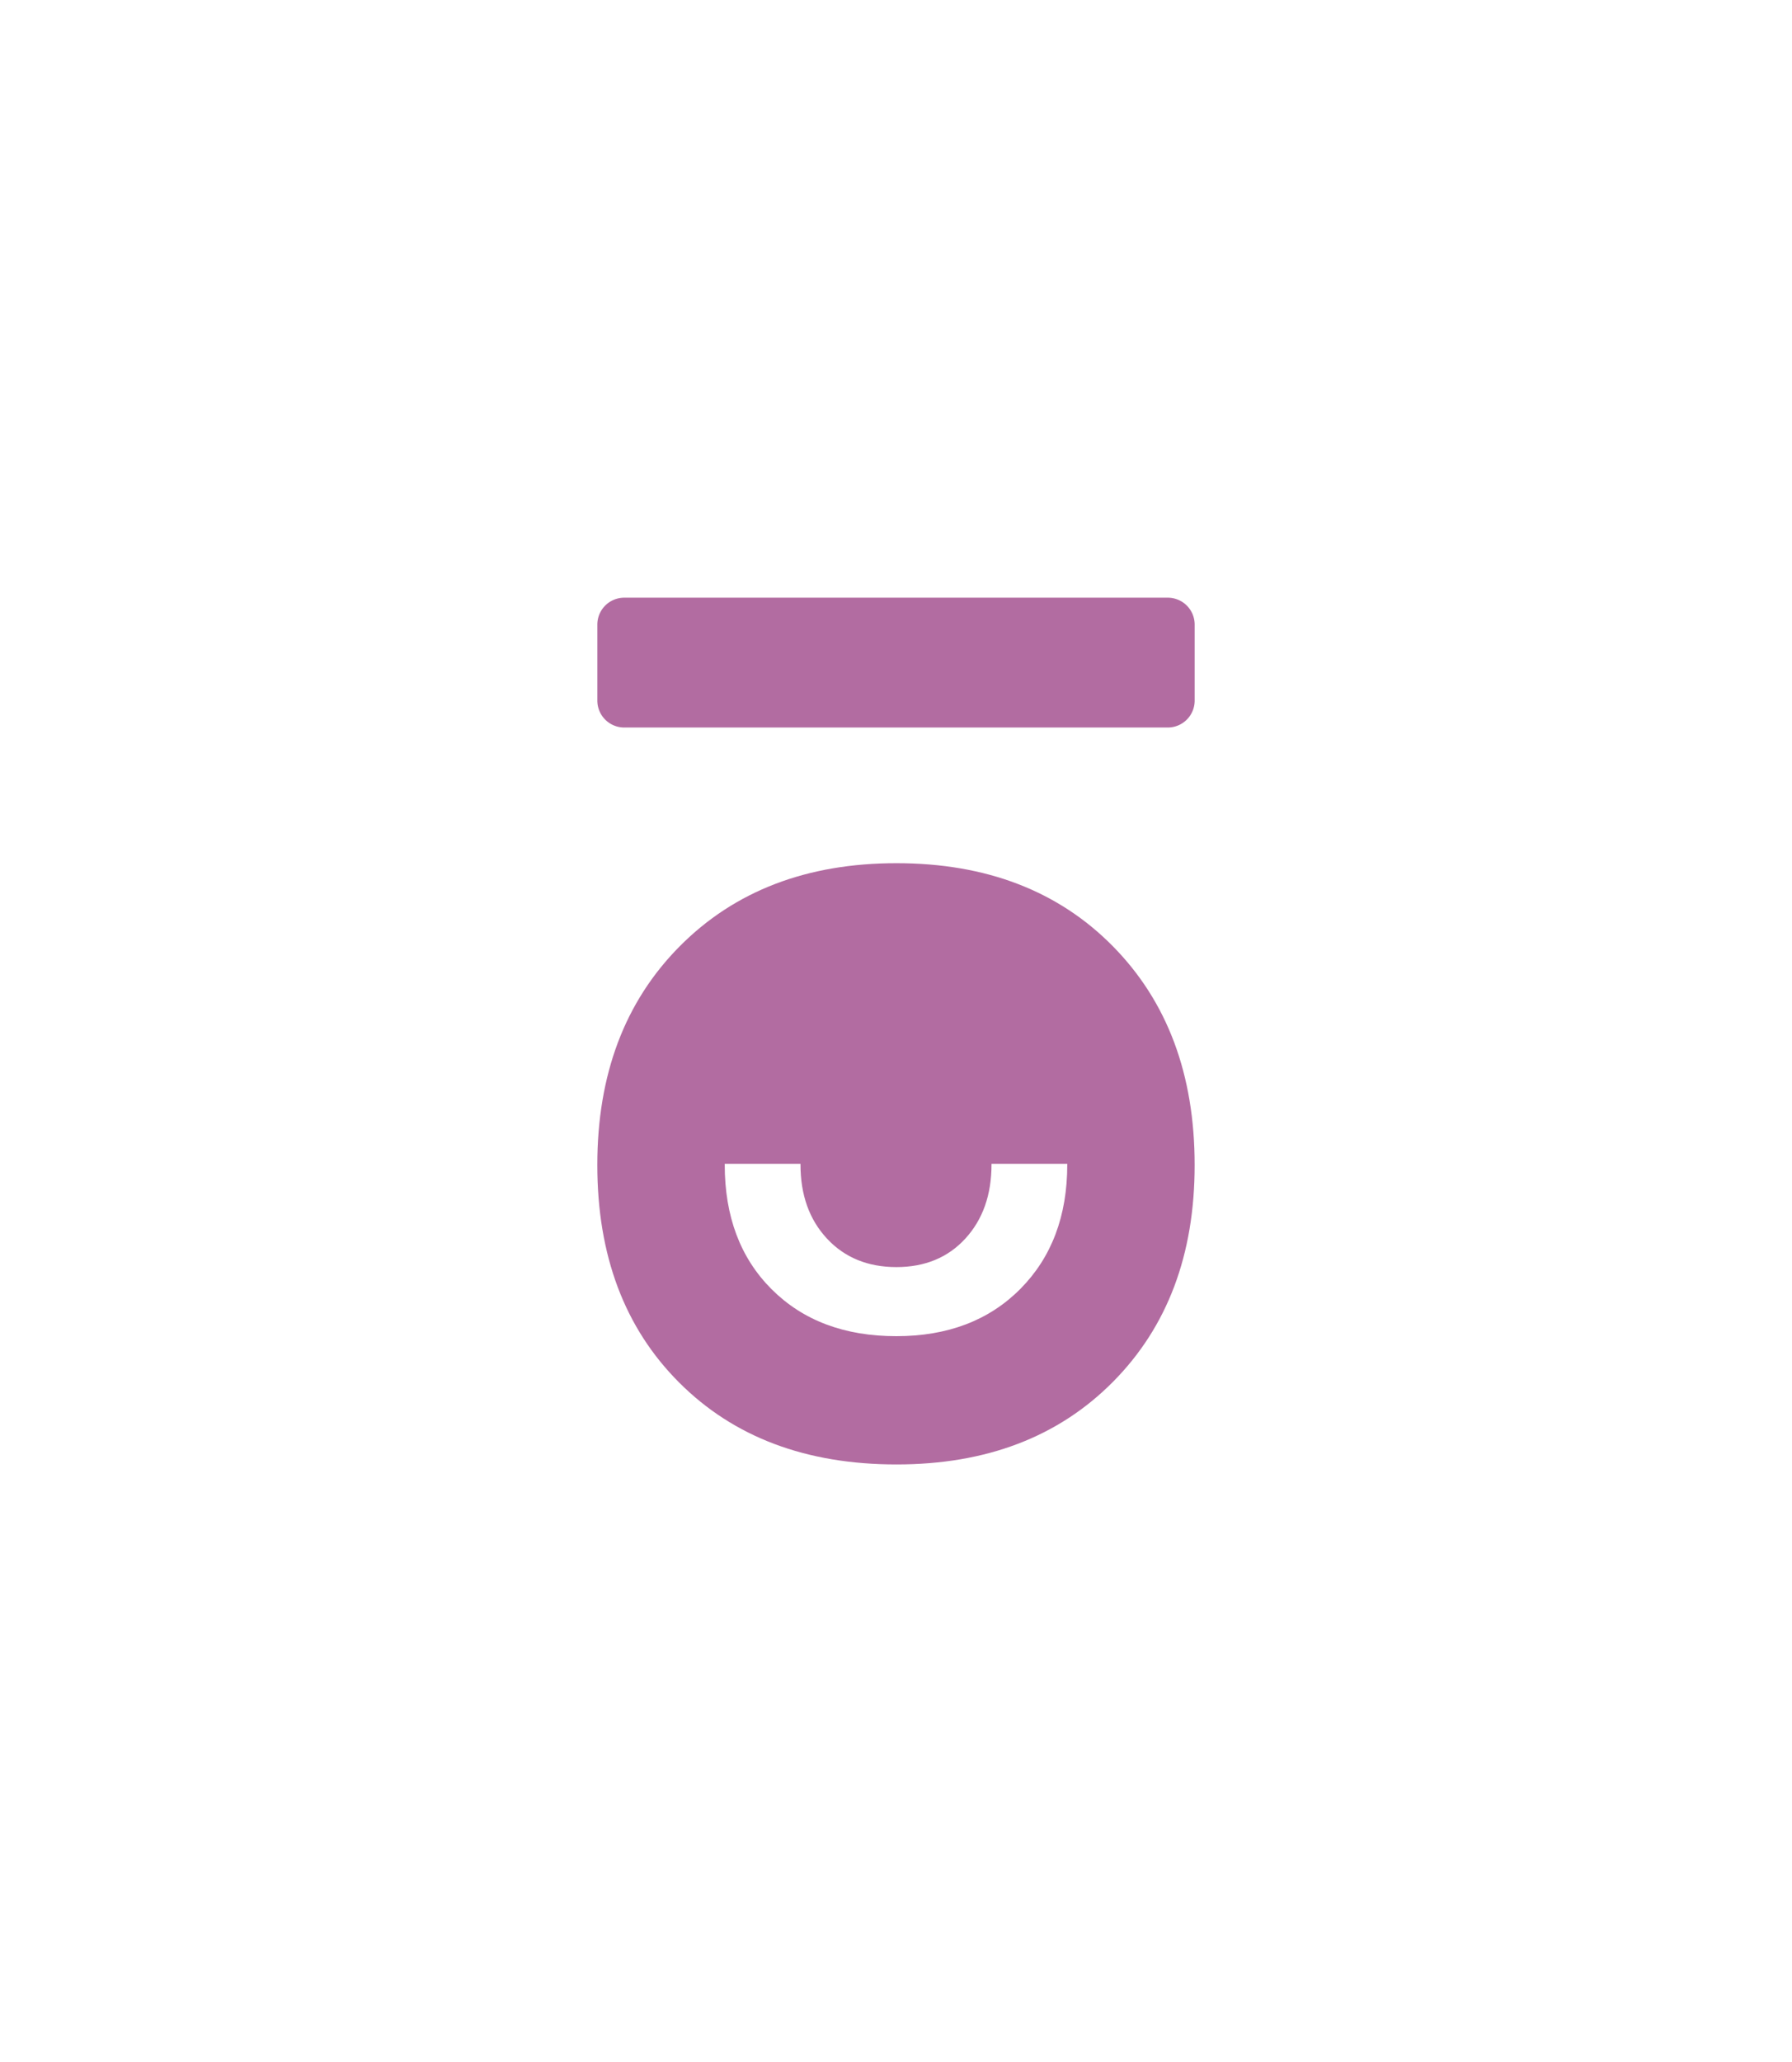 <svg id="Laag_1" data-name="Laag 1" xmlns="http://www.w3.org/2000/svg" viewBox="0 0 2000 2300.14"><defs><style>.cls-1{fill:#b26ca1;}</style></defs><path class="cls-1" d="M1242.05,1055.48q-91.38-92.62-241.36-92.66t-242.05,92.66q-92,92.63-92,244T758,1542.12q91.29,91.38,242.67,91.35,150,0,241.36-92t91.28-242Q1333.33,1148.1,1242.05,1055.48Zm-50.9,243.42q0,86-52.34,138.75t-138.47,52.75q-86.74,0-139.15-52.34T808.85,1298.9v-.76H893.4v.76q0,50.89,29.53,82.63t77.41,31.8q47.91,0,77.07-31.8t29.19-82.63v-.76h84.55Z"/><path class="cls-1" d="M1333.33,696.68v84.8a30,30,0,0,1-30,30H696.68a30,30,0,0,1-30-30v-84.8a30,30,0,0,1,30-30h606.64A30,30,0,0,1,1333.33,696.68Z"/></svg>